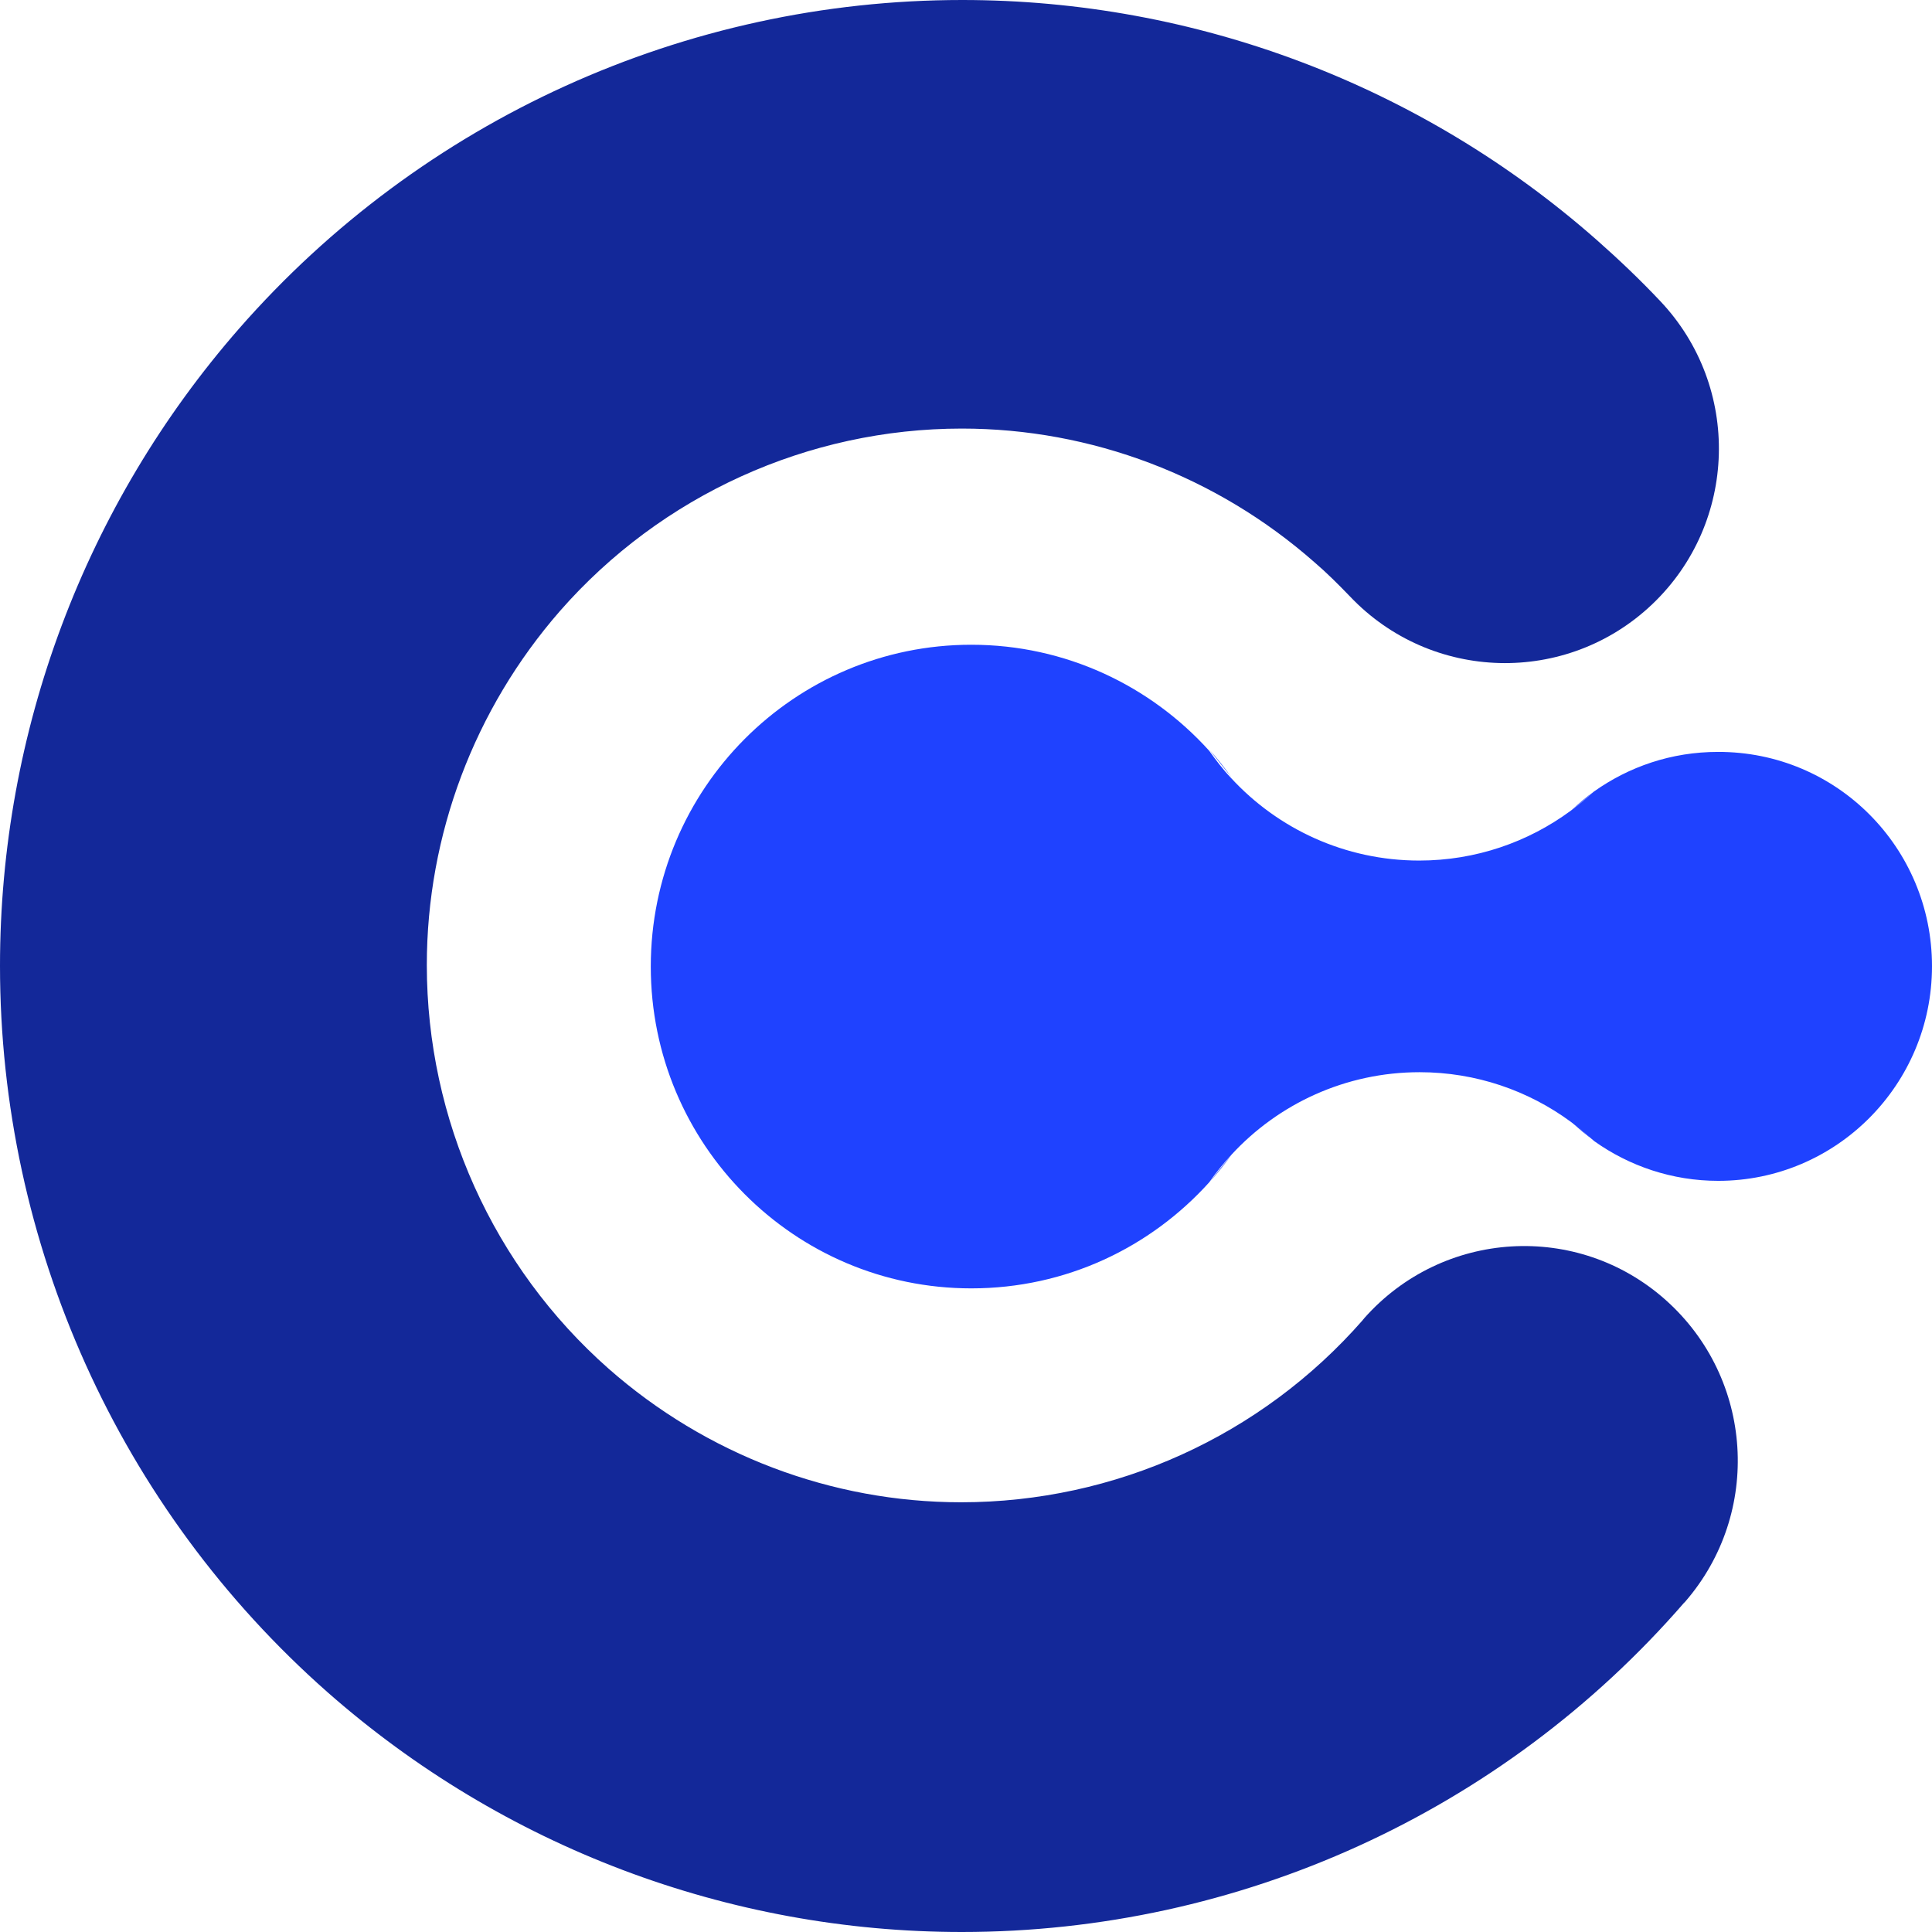 <svg width="64" height="64" viewBox="0 0 64 64" fill="none" xmlns="http://www.w3.org/2000/svg">
<g clip-path="url(#clip0_91_493)">
<path d="M31.863 64C24.131 64 16.662 61.178 10.841 56.049C3.947 49.966 0 41.199 0 31.994C0 24.23 2.81 16.731 7.919 10.886C13.977 3.963 22.707 0 31.875 0C39.607 0 47.076 2.822 52.896 7.951C53.621 8.591 54.333 9.268 54.995 9.971C57.692 12.818 57.568 17.32 54.732 20.017C51.897 22.713 47.413 22.6 44.715 19.753C44.34 19.364 43.953 18.976 43.541 18.624C40.306 15.777 36.159 14.197 31.863 14.197C26.767 14.197 21.908 16.404 18.548 20.242C15.713 23.491 14.139 27.654 14.139 31.969C14.139 37.086 16.337 41.964 20.159 45.338C23.394 48.185 27.541 49.765 31.838 49.765C36.934 49.765 41.78 47.571 45.14 43.733C45.152 43.708 45.177 43.695 45.19 43.67C47.788 40.735 52.259 40.459 55.182 43.068C58.092 45.664 58.379 50.116 55.819 53.064L55.781 53.101C49.761 60.037 41.03 64 31.863 64ZM50.511 48.411L55.806 53.126L50.511 48.411Z" fill="#132899"/>
<path d="M40.069 39.155C40.331 38.867 40.581 38.553 40.806 38.239L40.069 39.155Z" fill="#1F42FF"/>
<path d="M40.069 24.845C40.331 25.133 40.568 25.434 40.793 25.748L40.069 24.845Z" fill="#1F42FF"/>
<path d="M64 32.006C64 35.932 60.828 39.117 56.918 39.117C55.394 39.117 53.97 38.628 52.809 37.8C52.559 37.575 52.309 37.361 52.034 37.161C50.636 36.132 48.899 35.518 47.026 35.518C44.565 35.518 42.342 36.571 40.793 38.252C40.531 38.54 40.281 38.841 40.056 39.167C38.108 41.325 35.31 42.679 32.175 42.679C26.305 42.679 21.558 37.901 21.558 32.019C21.558 26.124 26.317 21.358 32.175 21.358C35.297 21.358 38.108 22.713 40.056 24.87C40.281 25.184 40.518 25.497 40.781 25.773C42.329 27.454 44.553 28.507 47.013 28.507C48.887 28.507 50.623 27.893 52.022 26.864C52.297 26.663 52.547 26.45 52.796 26.225C53.958 25.397 55.369 24.908 56.906 24.908C60.84 24.895 64 28.081 64 32.006Z" fill="#1F42FF"/>
<path d="M52.047 26.852C52.284 26.626 52.547 26.4 52.821 26.212L52.047 26.852Z" fill="#1F42FF"/>
<path d="M52.047 37.148C52.284 37.387 52.547 37.6 52.821 37.788L52.047 37.148Z" fill="#1F42FF"/>
</g>
<defs>
<clipPath id="clip0_91_493">
<rect width="64" height="64" fill="white"/>
</clipPath>
</defs>
</svg>
